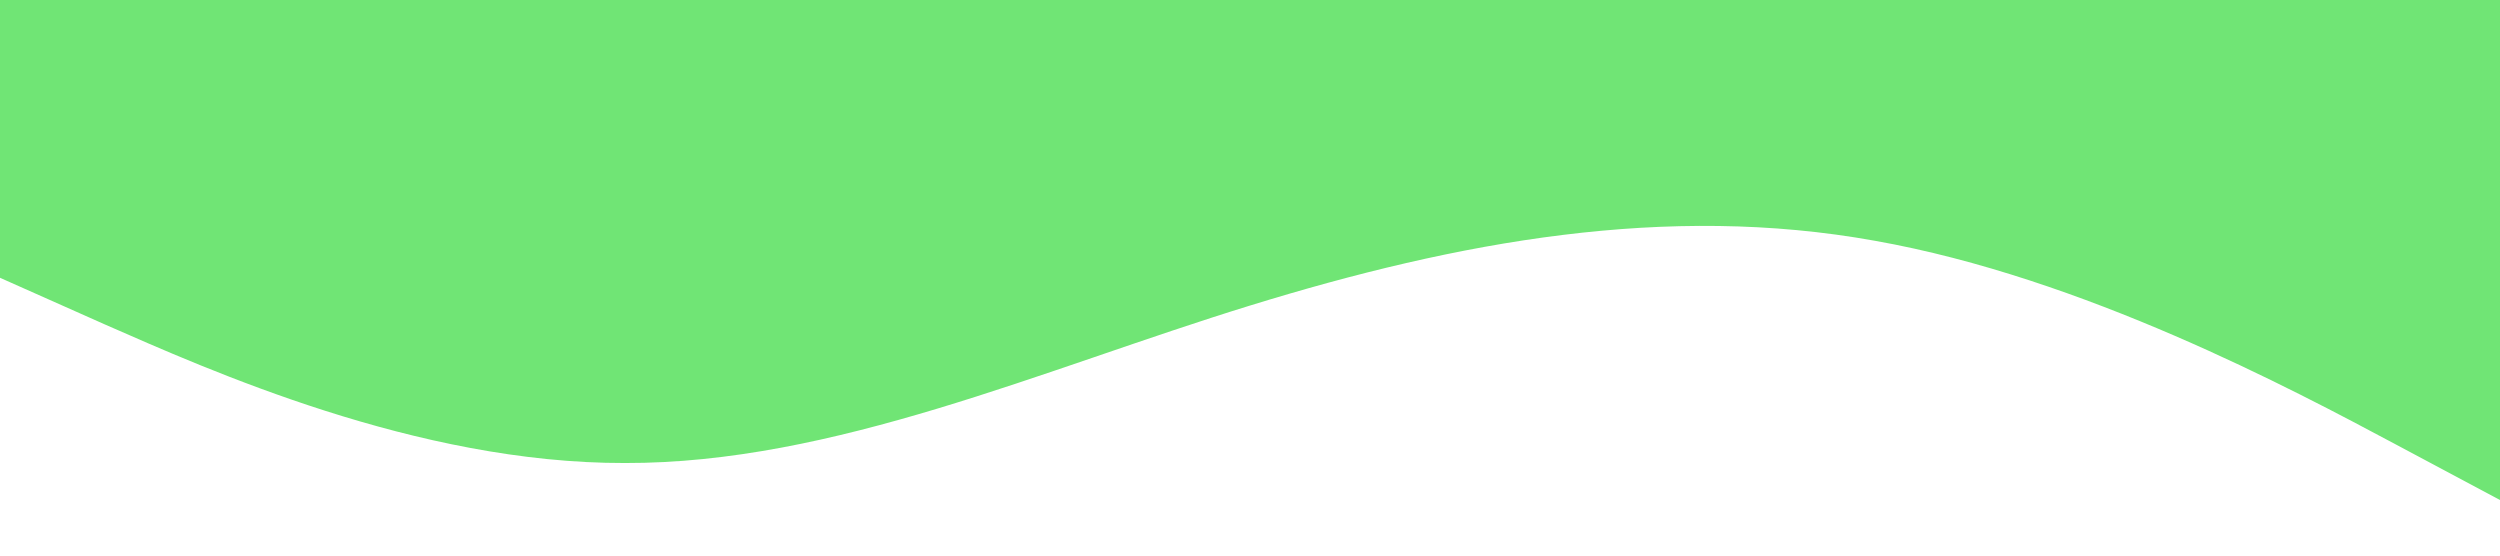<?xml version="1.0" standalone="no"?><svg xmlns="http://www.w3.org/2000/svg" viewBox="0 0 1440 320"><path fill="#70E575" fill-opacity="1" d="M0,160L60,186.7C120,213,240,267,360,266.7C480,267,600,213,720,176C840,139,960,117,1080,138.7C1200,160,1320,224,1380,256L1440,288L1440,0L1380,0C1320,0,1200,0,1080,0C960,0,840,0,720,0C600,0,480,0,360,0C240,0,120,0,60,0L0,0Z"></path></svg>